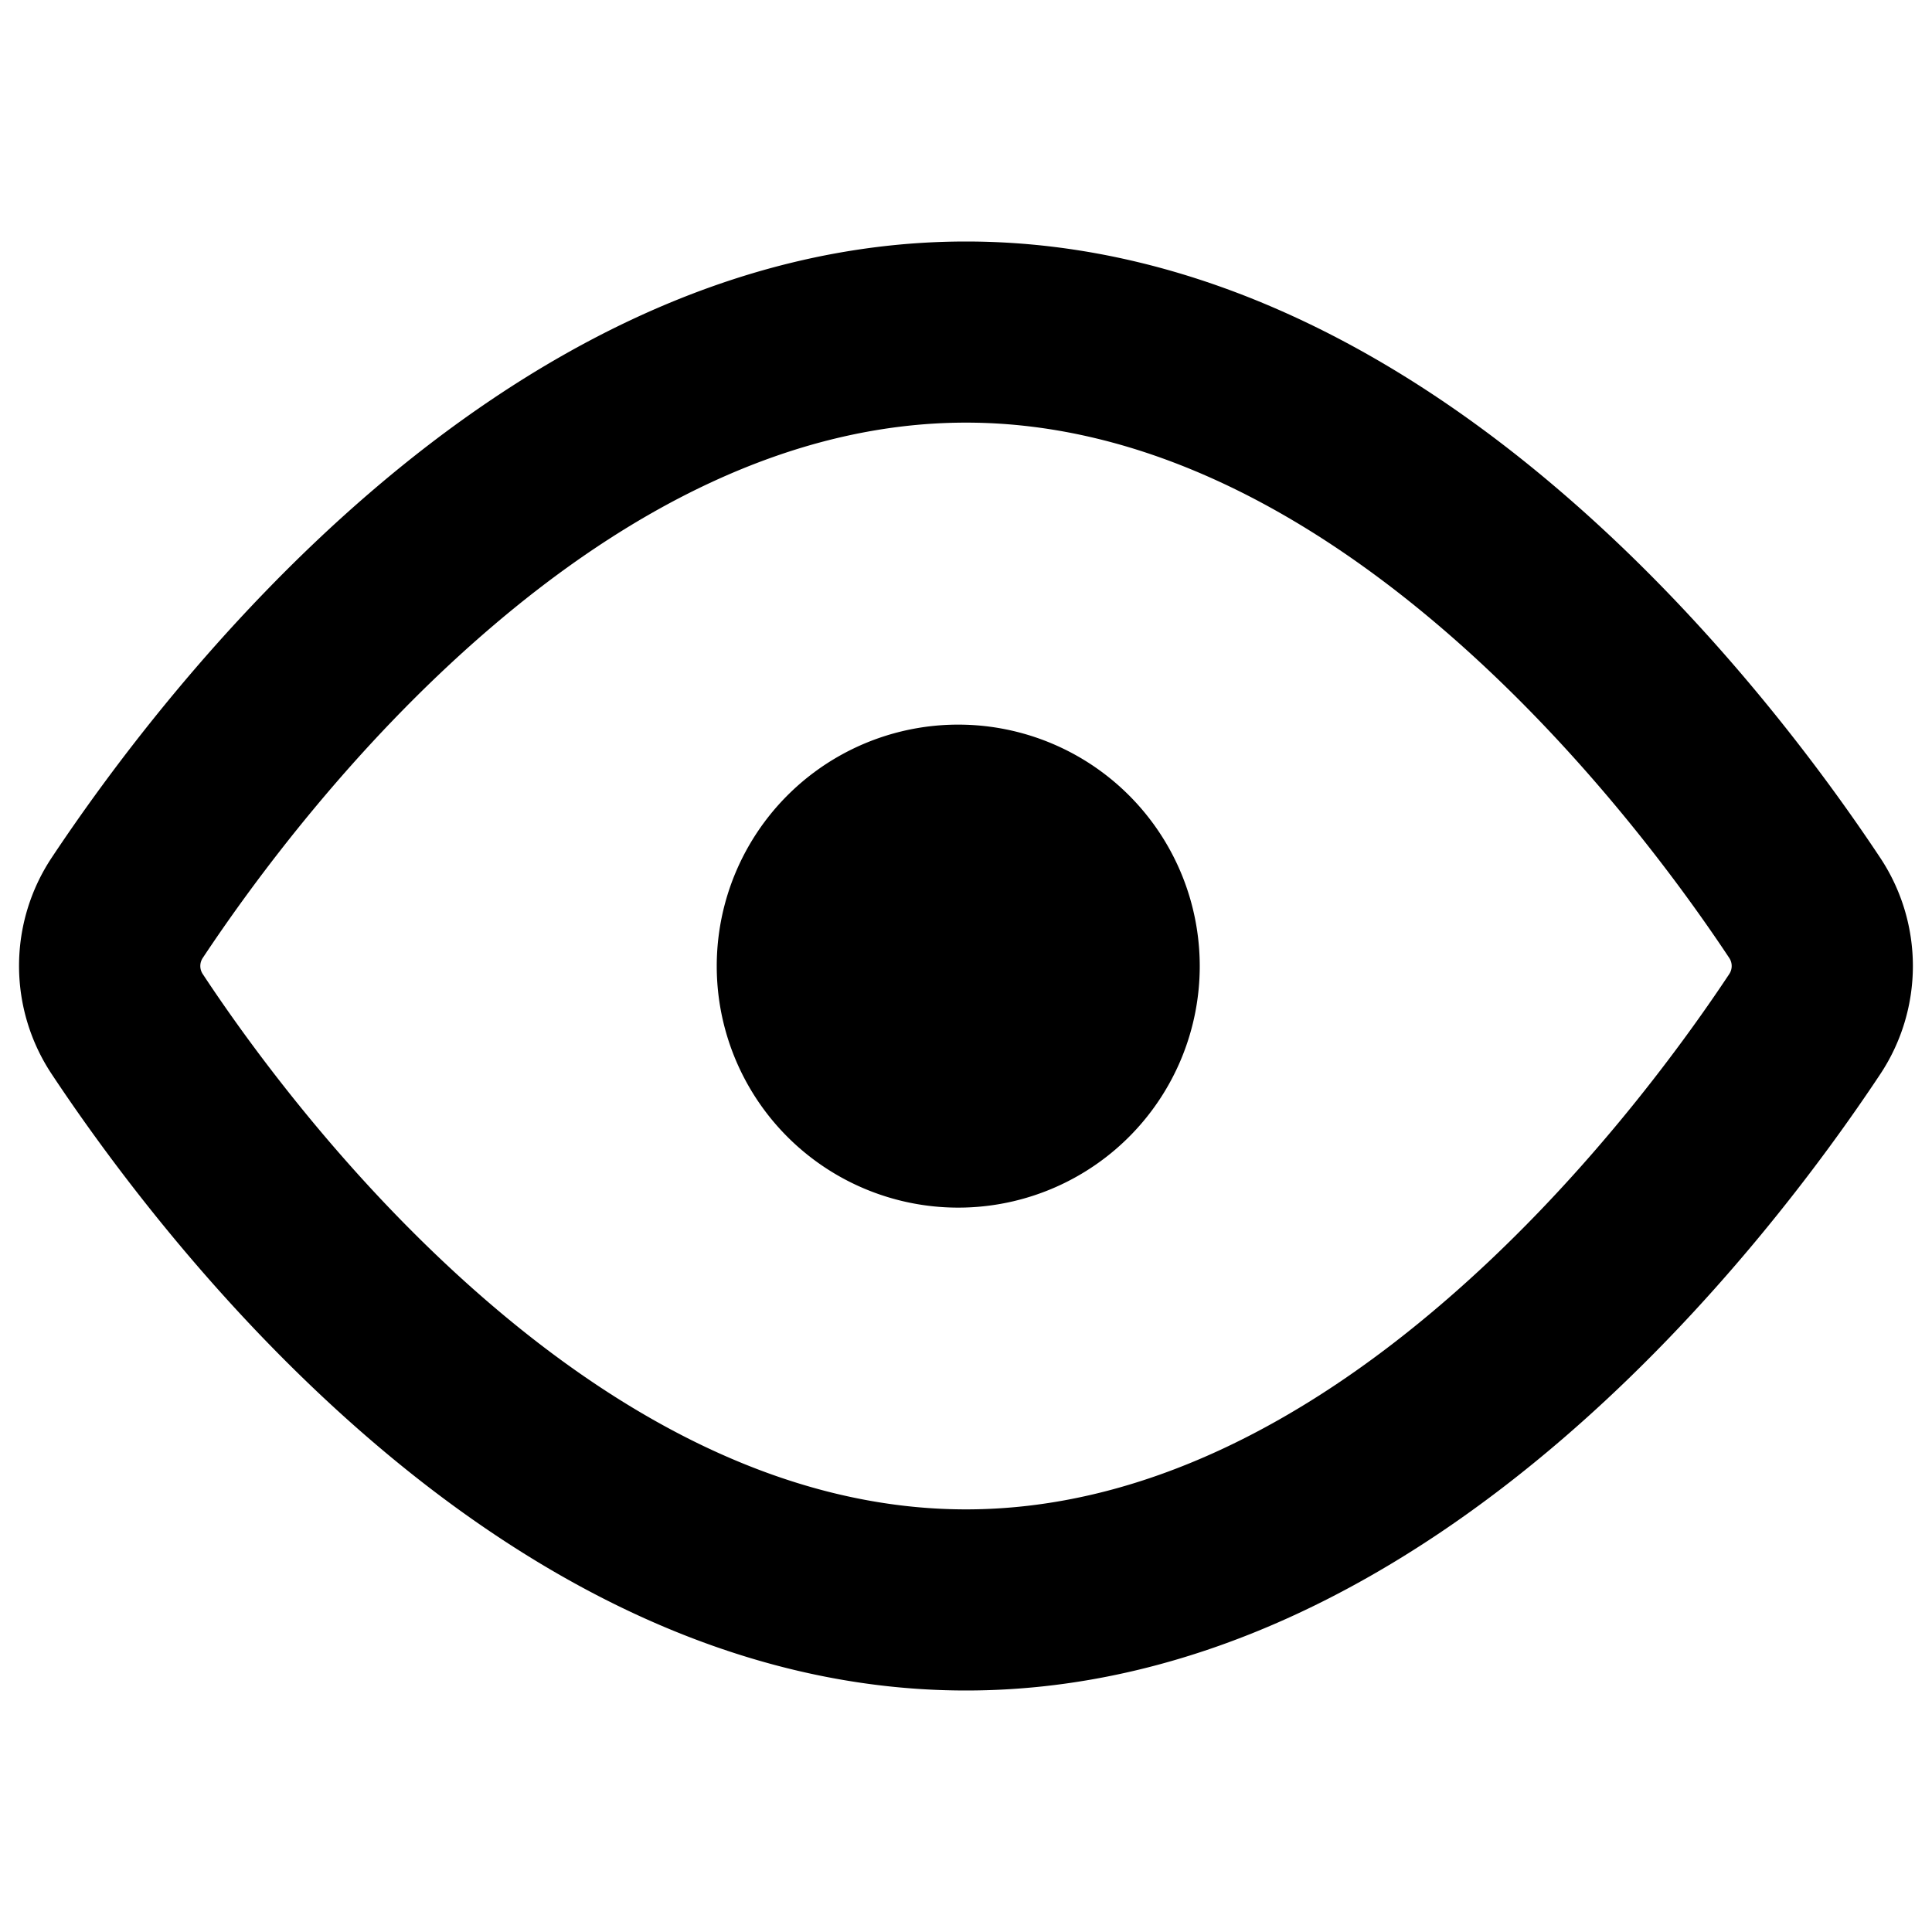 <svg xmlns="http://www.w3.org/2000/svg" width="16" height="16" viewBox="0 0 16 16"><path d="M8 2c-1.981 0-3.67.992-4.934 2.078C1.796 5.17.88 6.423.43 7.1a1.62 1.62 0 0 0 0 1.798c.45.678 1.366 1.932 2.636 3.024C4.328 13.008 6.02 14 8 14s3.67-.992 4.934-2.078c1.27-1.091 2.186-2.346 2.636-3.024a1.62 1.62 0 0 0 0-1.796c-.45-.678-1.366-1.933-2.636-3.024C11.672 2.992 9.98 2 8 2zm0 1.5c1.473 0 2.824.742 3.955 1.715 1.124.967 1.953 2.096 2.365 2.717a.12.12 0 0 1 0 .136c-.412.621-1.24 1.75-2.365 2.717C10.825 11.758 9.473 12.5 8 12.5s-2.824-.742-3.955-1.715C2.92 9.818 2.09 8.69 1.68 8.068a.12.12 0 0 1 0-.136c.412-.621 1.24-1.75 2.365-2.717C5.175 4.242 6.527 3.5 8 3.5zm-.002 2.502A2 2 0 1 0 8 10a2 2 0 0 0-.002-3.998z"/></svg>